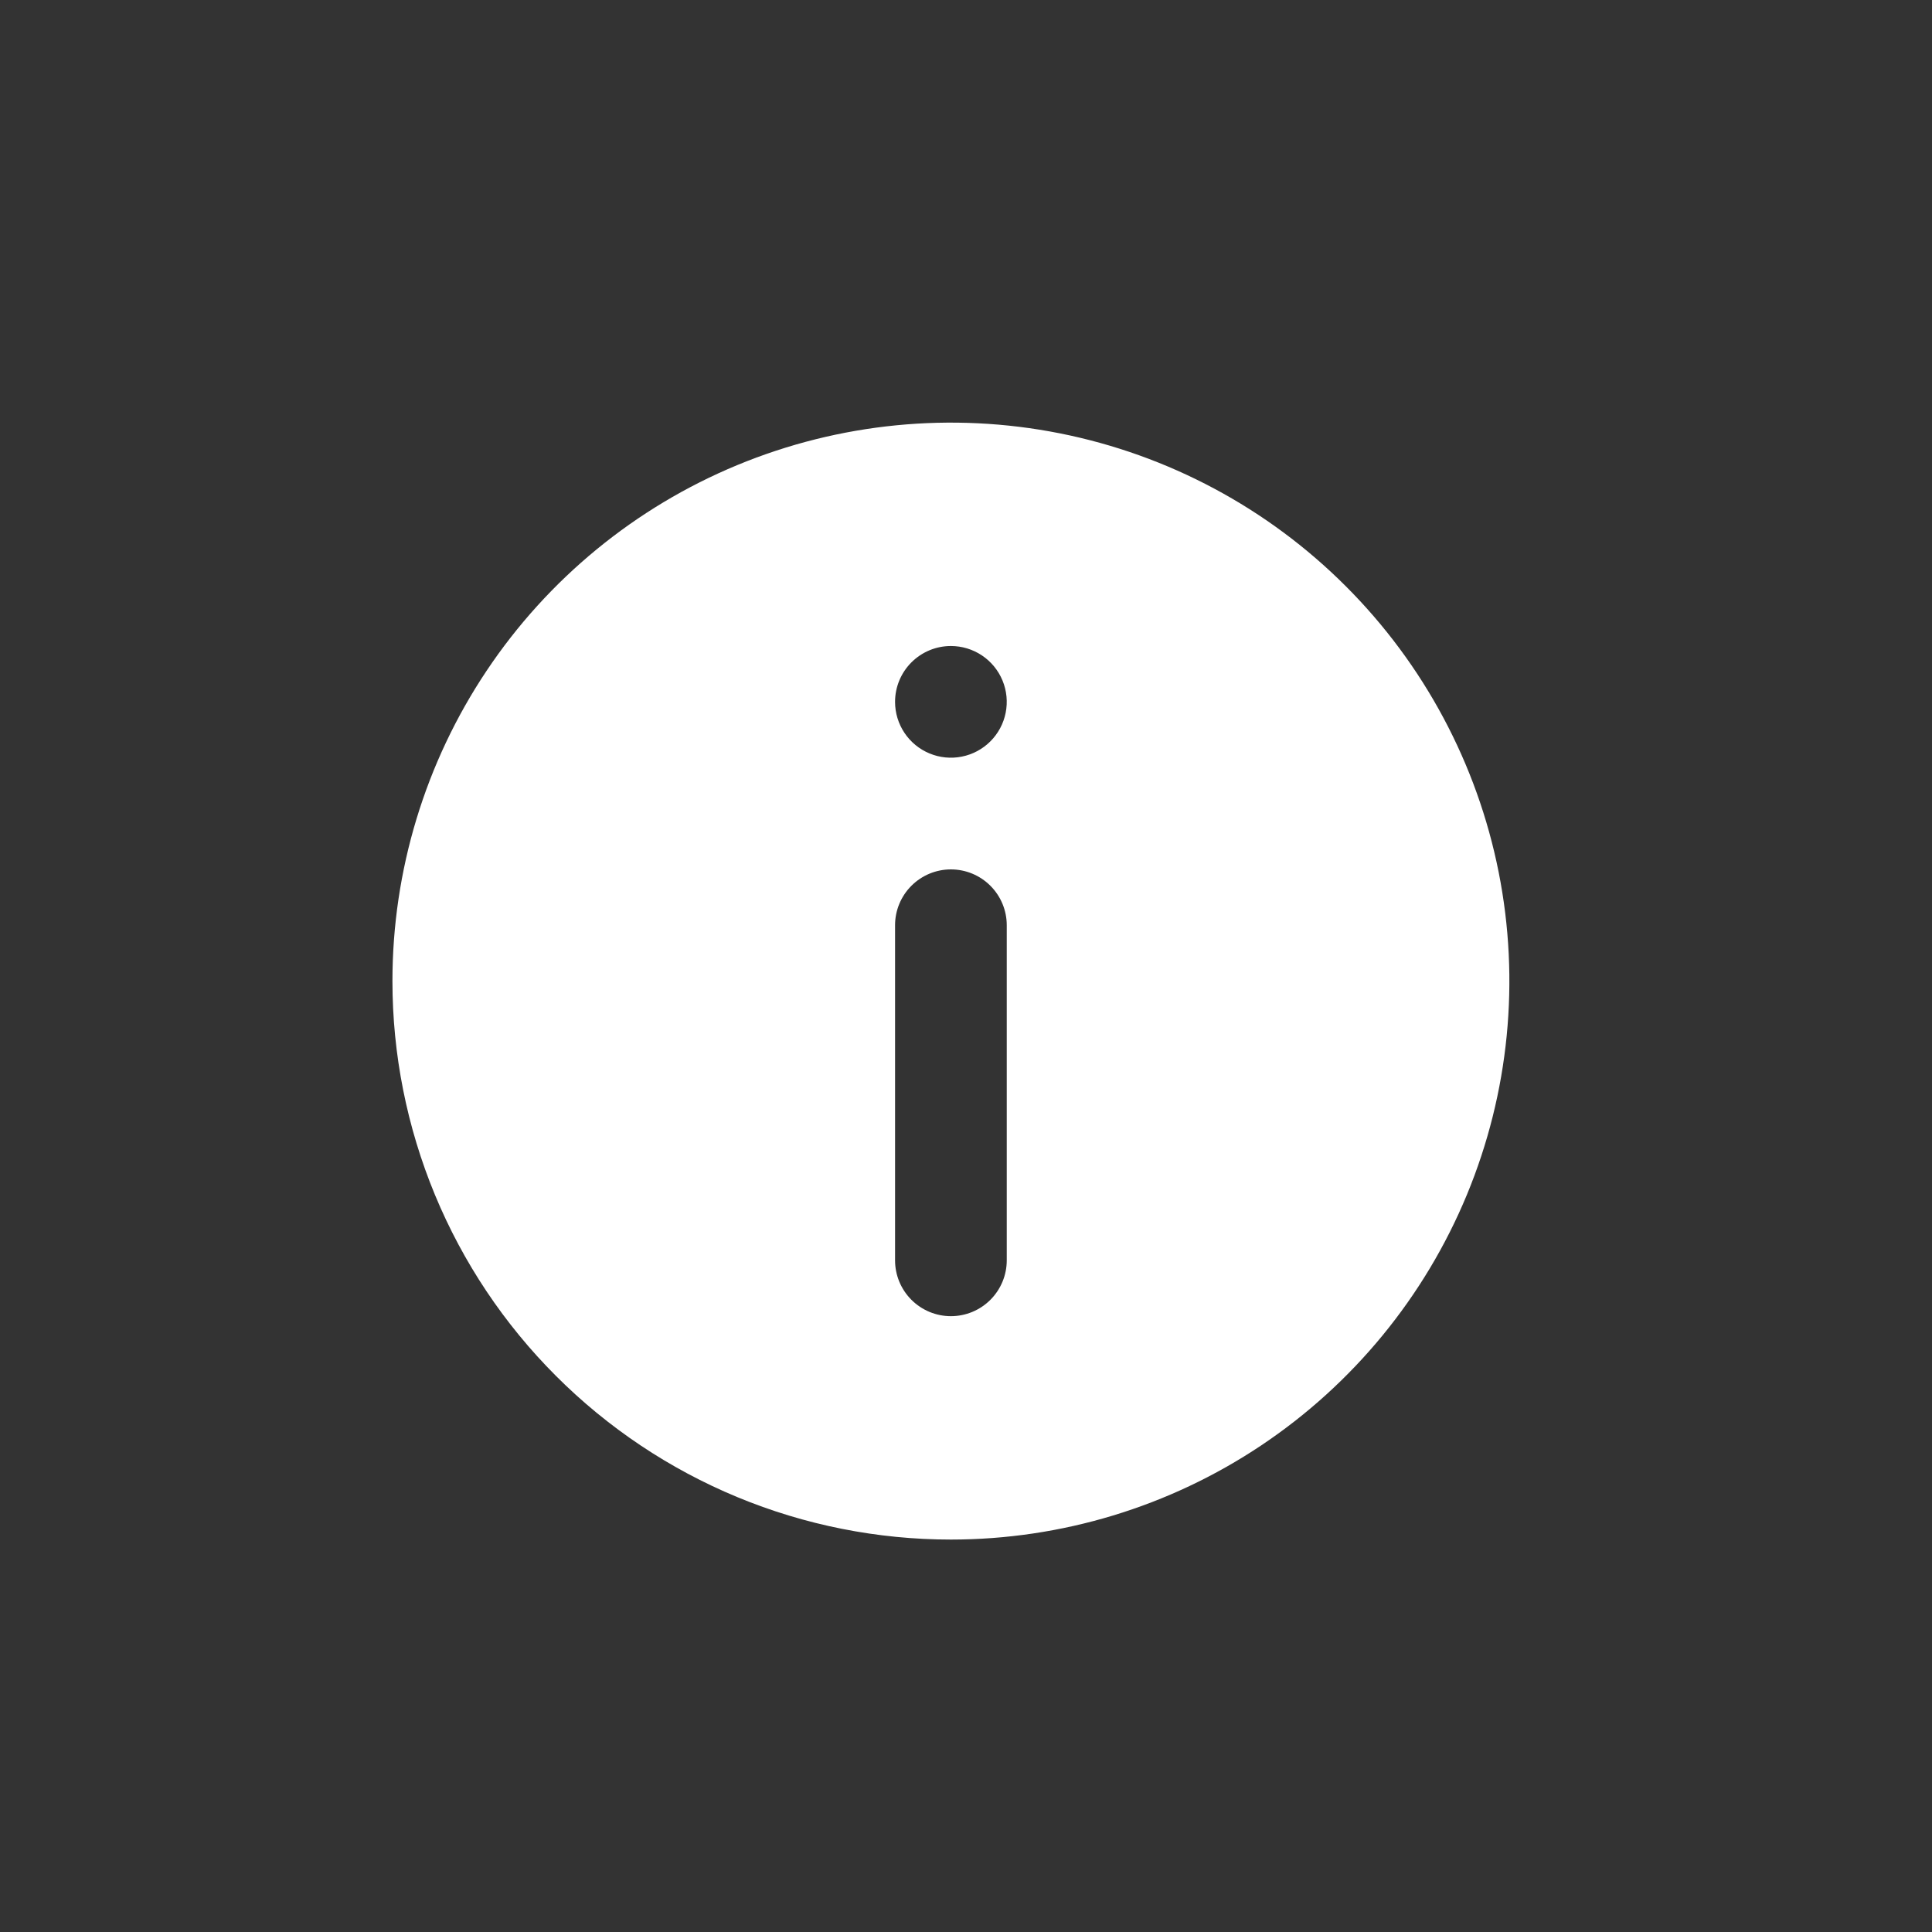 <svg xmlns="http://www.w3.org/2000/svg" width="64" height="64" fill="none" viewBox="0 0 64 64"><rect x="0" y="0" width="64" height="64" fill="#333333" stroke="none"/><path fill="#fff" d="M31.5 51C35.159 51 38.736 49.915 41.778 47.882C44.82 45.849 47.191 42.96 48.592 39.58C49.992 36.199 50.358 32.48 49.645 28.891C48.931 25.302 47.169 22.006 44.581 19.419C41.994 16.831 38.698 15.069 35.109 14.355C31.52 13.642 27.801 14.008 24.42 15.408C21.04 16.808 18.151 19.18 16.118 22.222C14.085 25.264 13 28.841 13 32.5C13 34.929 13.479 37.335 14.408 39.58C15.338 41.824 16.701 43.864 18.419 45.581C20.136 47.299 22.176 48.662 24.42 49.592C26.665 50.522 29.07 51 31.5 51V51ZM31.5 21.4C31.866 21.4 32.224 21.509 32.528 21.712C32.832 21.915 33.069 22.204 33.209 22.542C33.349 22.88 33.386 23.252 33.314 23.611C33.243 23.97 33.067 24.299 32.808 24.558C32.549 24.817 32.22 24.993 31.861 25.064C31.502 25.136 31.13 25.099 30.792 24.959C30.454 24.819 30.165 24.582 29.962 24.278C29.759 23.974 29.65 23.616 29.65 23.25C29.65 22.759 29.845 22.289 30.192 21.942C30.539 21.595 31.009 21.4 31.5 21.4ZM29.65 30.65C29.65 30.159 29.845 29.689 30.192 29.342C30.539 28.995 31.009 28.8 31.5 28.8C31.991 28.8 32.461 28.995 32.808 29.342C33.155 29.689 33.35 30.159 33.35 30.65V41.75C33.35 42.241 33.155 42.711 32.808 43.058C32.461 43.405 31.991 43.6 31.5 43.6C31.009 43.6 30.539 43.405 30.192 43.058C29.845 42.711 29.65 42.241 29.65 41.75L29.65 30.65Z"/></svg>